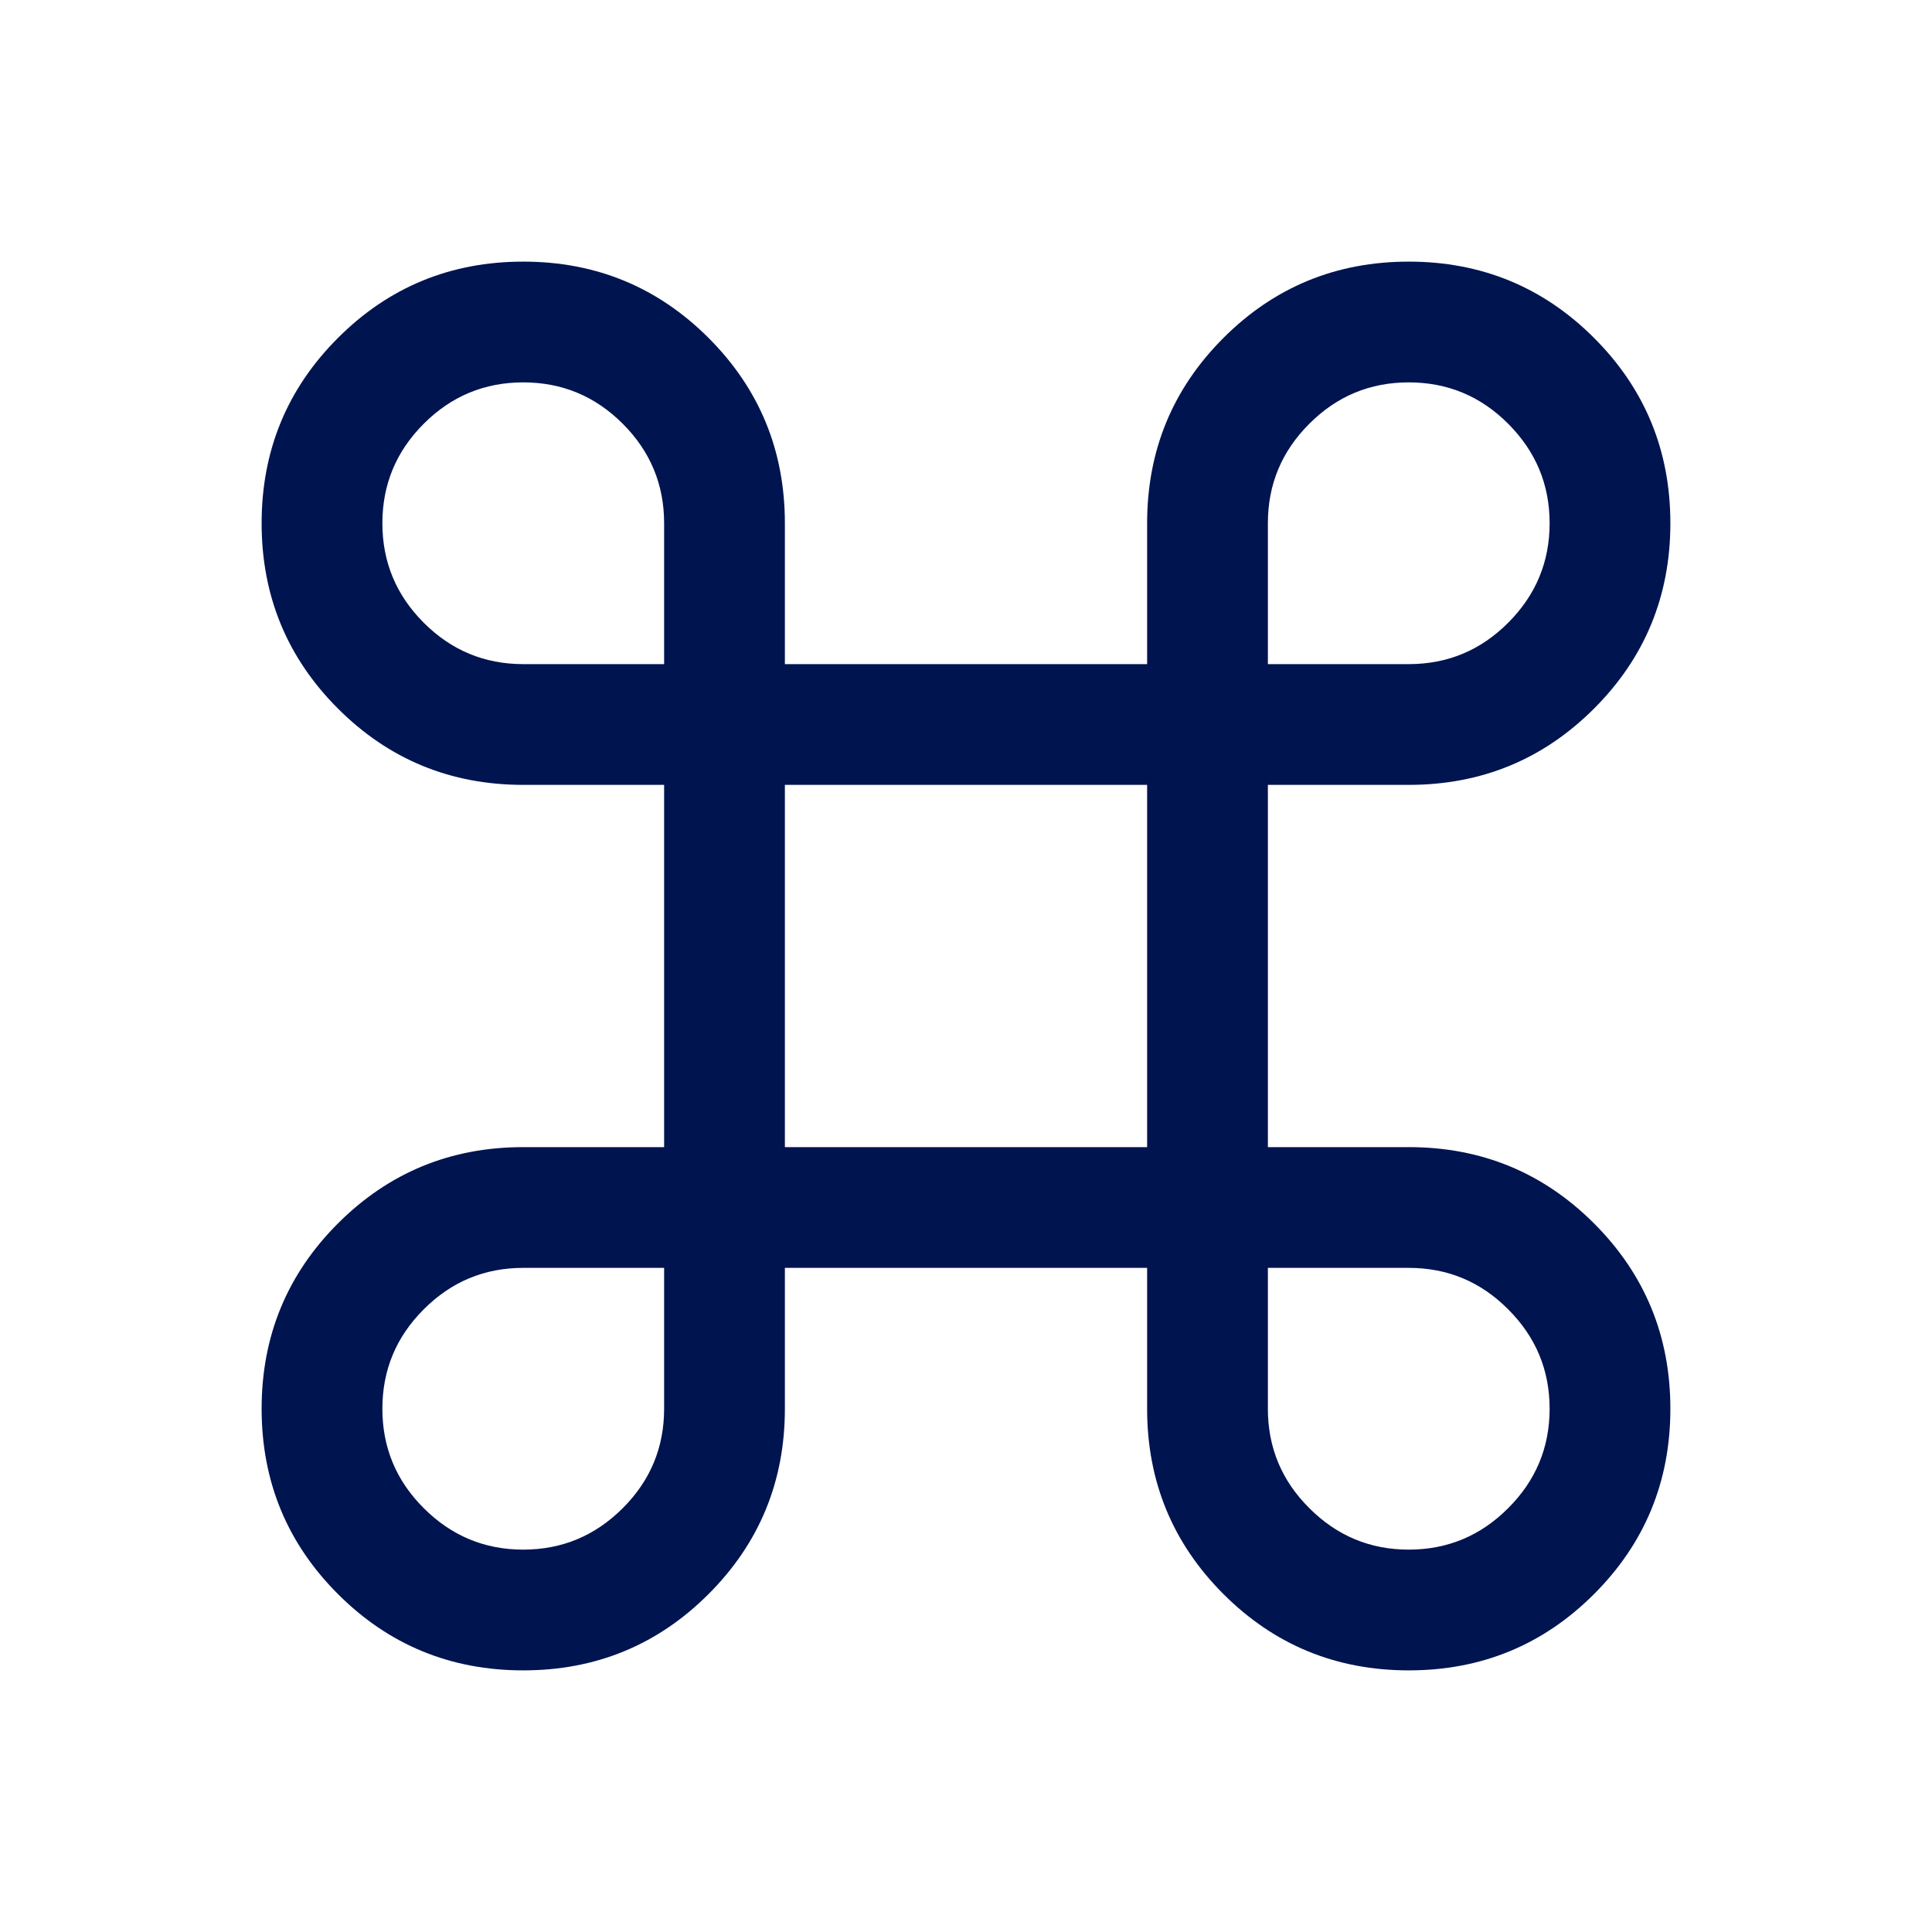 <svg width="24" height="24" viewBox="0 0 24 24" fill="none" xmlns="http://www.w3.org/2000/svg">
<g id="Icons / General / Command">
<path id="Shape" d="M6.5 20.75C5.598 20.75 4.83 20.434 4.198 19.802C3.566 19.17 3.25 18.402 3.25 17.5C3.25 16.598 3.566 15.83 4.198 15.198C4.83 14.566 5.598 14.25 6.5 14.25H8.25V9.75H6.5C5.598 9.75 4.83 9.434 4.198 8.802C3.566 8.17 3.25 7.402 3.25 6.5C3.25 5.598 3.566 4.83 4.198 4.198C4.83 3.566 5.598 3.25 6.5 3.25C7.402 3.25 8.17 3.566 8.802 4.198C9.434 4.83 9.75 5.598 9.75 6.5V8.25H14.25V6.5C14.25 5.598 14.566 4.83 15.198 4.198C15.83 3.566 16.598 3.25 17.5 3.25C18.402 3.25 19.17 3.566 19.802 4.198C20.434 4.83 20.75 5.598 20.75 6.5C20.75 7.402 20.434 8.17 19.802 8.802C19.17 9.434 18.402 9.75 17.5 9.75H15.75V14.25H17.5C18.402 14.25 19.17 14.566 19.802 15.198C20.434 15.83 20.75 16.598 20.75 17.5C20.75 18.402 20.434 19.17 19.802 19.802C19.17 20.434 18.402 20.75 17.5 20.75C16.598 20.75 15.83 20.434 15.198 19.802C14.566 19.17 14.25 18.402 14.25 17.5V15.75H9.75V17.5C9.75 18.402 9.434 19.17 8.802 19.802C8.17 20.434 7.402 20.75 6.5 20.75ZM6.5 19.25C6.981 19.25 7.393 19.078 7.736 18.735C8.079 18.393 8.25 17.981 8.25 17.5V15.75H6.5C6.019 15.75 5.607 15.921 5.264 16.265C4.921 16.607 4.75 17.019 4.75 17.5C4.75 17.981 4.921 18.393 5.264 18.735C5.607 19.078 6.019 19.25 6.5 19.25ZM17.5 19.25C17.981 19.25 18.393 19.078 18.735 18.735C19.078 18.393 19.25 17.981 19.25 17.5C19.25 17.019 19.078 16.607 18.735 16.265C18.393 15.921 17.981 15.75 17.5 15.75H15.75V17.5C15.75 17.981 15.921 18.393 16.265 18.735C16.607 19.078 17.019 19.25 17.5 19.25ZM9.75 14.25H14.25V9.75H9.75V14.25ZM6.5 8.25H8.25V6.5C8.25 6.019 8.079 5.607 7.736 5.264C7.393 4.921 6.981 4.75 6.5 4.75C6.019 4.75 5.607 4.921 5.264 5.264C4.921 5.607 4.75 6.019 4.75 6.5C4.75 6.981 4.921 7.393 5.264 7.736C5.607 8.079 6.019 8.25 6.5 8.25ZM15.75 8.25H17.5C17.981 8.25 18.393 8.079 18.735 7.736C19.078 7.393 19.25 6.981 19.25 6.5C19.25 6.019 19.078 5.607 18.735 5.264C18.393 4.921 17.981 4.75 17.5 4.75C17.019 4.75 16.607 4.921 16.265 5.264C15.921 5.607 15.75 6.019 15.75 6.5V8.25Z" fill="#001450"/>
</g>
</svg>
